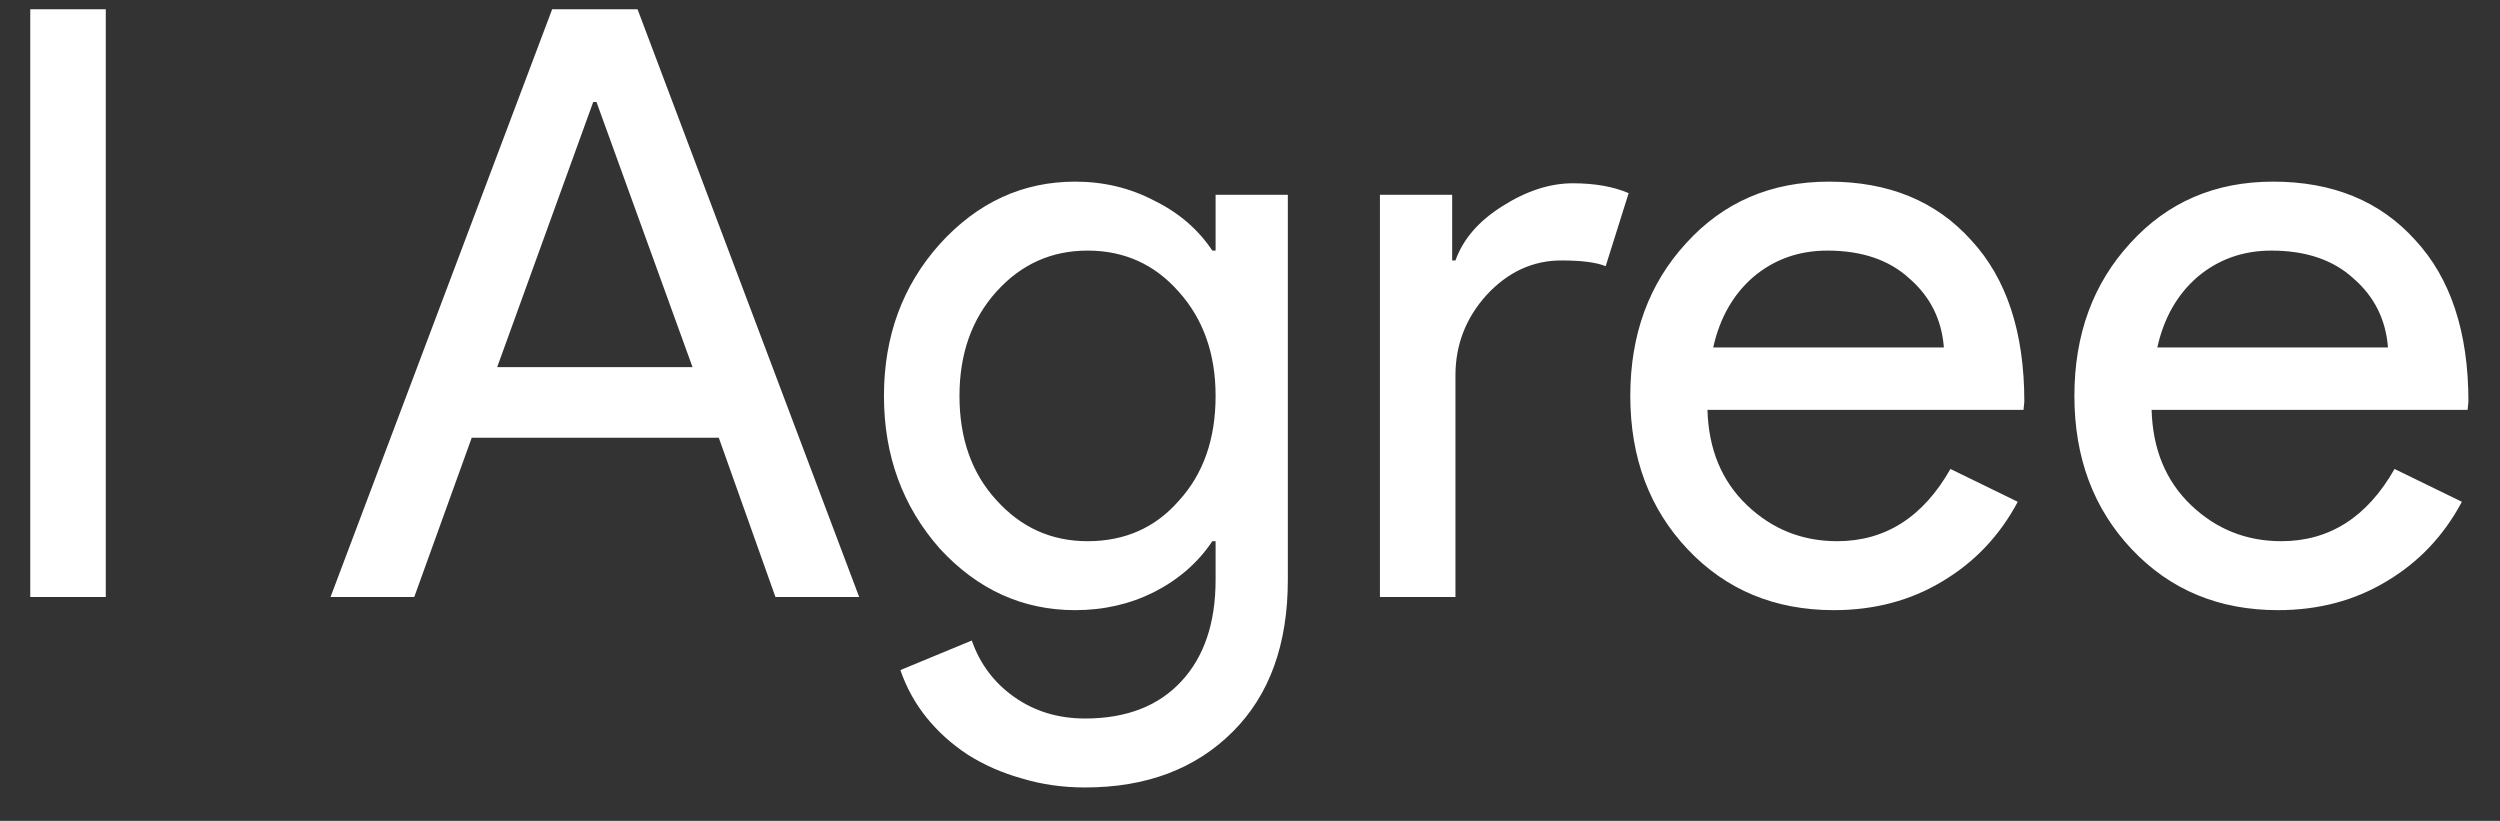 <svg width="67" height="22" viewBox="0 0 67 22" fill="none" xmlns="http://www.w3.org/2000/svg">
<rect x="0" y="0" width="67" height="22" fill="#333333" stroke="none"/>
<path d="M2.835 16H0.811V0.248H2.835V16ZM15.898 2.734L13.324 9.84H18.56L15.986 2.734H15.898ZM11.102 16H8.858L14.798 0.248H17.086L23.026 16H20.782L19.264 11.732H12.642L11.102 16ZM29.146 14.504C30.144 14.504 30.958 14.145 31.588 13.426C32.248 12.707 32.578 11.769 32.578 10.61C32.578 9.481 32.248 8.549 31.588 7.816C30.943 7.083 30.129 6.716 29.146 6.716C28.178 6.716 27.364 7.083 26.704 7.816C26.044 8.549 25.714 9.481 25.714 10.61C25.714 11.754 26.044 12.685 26.704 13.404C27.364 14.137 28.178 14.504 29.146 14.504ZM29.08 21.104C28.479 21.104 27.914 21.023 27.386 20.862C26.858 20.715 26.374 20.503 25.934 20.224C25.509 19.945 25.142 19.615 24.834 19.234C24.526 18.853 24.292 18.427 24.13 17.958L26.044 17.166C26.264 17.797 26.646 18.303 27.188 18.684C27.731 19.065 28.362 19.256 29.08 19.256C30.18 19.256 31.038 18.926 31.654 18.266C32.27 17.606 32.578 16.697 32.578 15.538V14.504H32.49C32.109 15.076 31.588 15.531 30.928 15.868C30.283 16.191 29.579 16.352 28.816 16.352C27.408 16.352 26.198 15.802 25.186 14.702C24.189 13.573 23.69 12.209 23.69 10.61C23.69 9.011 24.189 7.655 25.186 6.54C26.198 5.425 27.408 4.868 28.816 4.868C29.579 4.868 30.283 5.037 30.928 5.374C31.588 5.697 32.109 6.144 32.49 6.716H32.578V5.22H34.514V15.538C34.514 17.269 34.023 18.625 33.04 19.608C32.043 20.605 30.723 21.104 29.08 21.104ZM39.006 16H36.982V5.22H38.918V6.98H39.006C39.211 6.408 39.629 5.924 40.26 5.528C40.905 5.117 41.536 4.912 42.152 4.912C42.739 4.912 43.237 5 43.648 5.176L43.032 7.134C42.783 7.031 42.387 6.98 41.844 6.98C41.081 6.98 40.414 7.288 39.842 7.904C39.285 8.52 39.006 9.239 39.006 10.06V16ZM49.148 16.352C47.564 16.352 46.259 15.809 45.232 14.724C44.206 13.639 43.692 12.267 43.692 10.61C43.692 8.967 44.191 7.603 45.188 6.518C46.185 5.418 47.462 4.868 49.016 4.868C50.615 4.868 51.883 5.389 52.822 6.43C53.776 7.457 54.252 8.901 54.252 10.764L54.23 10.984H45.76C45.789 12.04 46.142 12.891 46.816 13.536C47.491 14.181 48.297 14.504 49.236 14.504C50.527 14.504 51.539 13.859 52.272 12.568L54.076 13.448C53.592 14.357 52.917 15.069 52.052 15.582C51.202 16.095 50.233 16.352 49.148 16.352ZM45.914 9.312H52.096C52.038 8.564 51.73 7.948 51.172 7.464C50.63 6.965 49.896 6.716 48.972 6.716C48.209 6.716 47.55 6.951 46.992 7.42C46.45 7.889 46.09 8.52 45.914 9.312ZM61.05 16.352C59.467 16.352 58.161 15.809 57.135 14.724C56.108 13.639 55.594 12.267 55.594 10.61C55.594 8.967 56.093 7.603 57.09 6.518C58.088 5.418 59.364 4.868 60.919 4.868C62.517 4.868 63.786 5.389 64.725 6.43C65.678 7.457 66.154 8.901 66.154 10.764L66.132 10.984H57.663C57.692 12.04 58.044 12.891 58.718 13.536C59.393 14.181 60.2 14.504 61.139 14.504C62.429 14.504 63.441 13.859 64.174 12.568L65.978 13.448C65.495 14.357 64.82 15.069 63.955 15.582C63.104 16.095 62.136 16.352 61.05 16.352ZM57.816 9.312H63.998C63.94 8.564 63.632 7.948 63.075 7.464C62.532 6.965 61.798 6.716 60.874 6.716C60.112 6.716 59.452 6.951 58.895 7.42C58.352 7.889 57.992 8.52 57.816 9.312Z" fill="white"/>
</svg>
